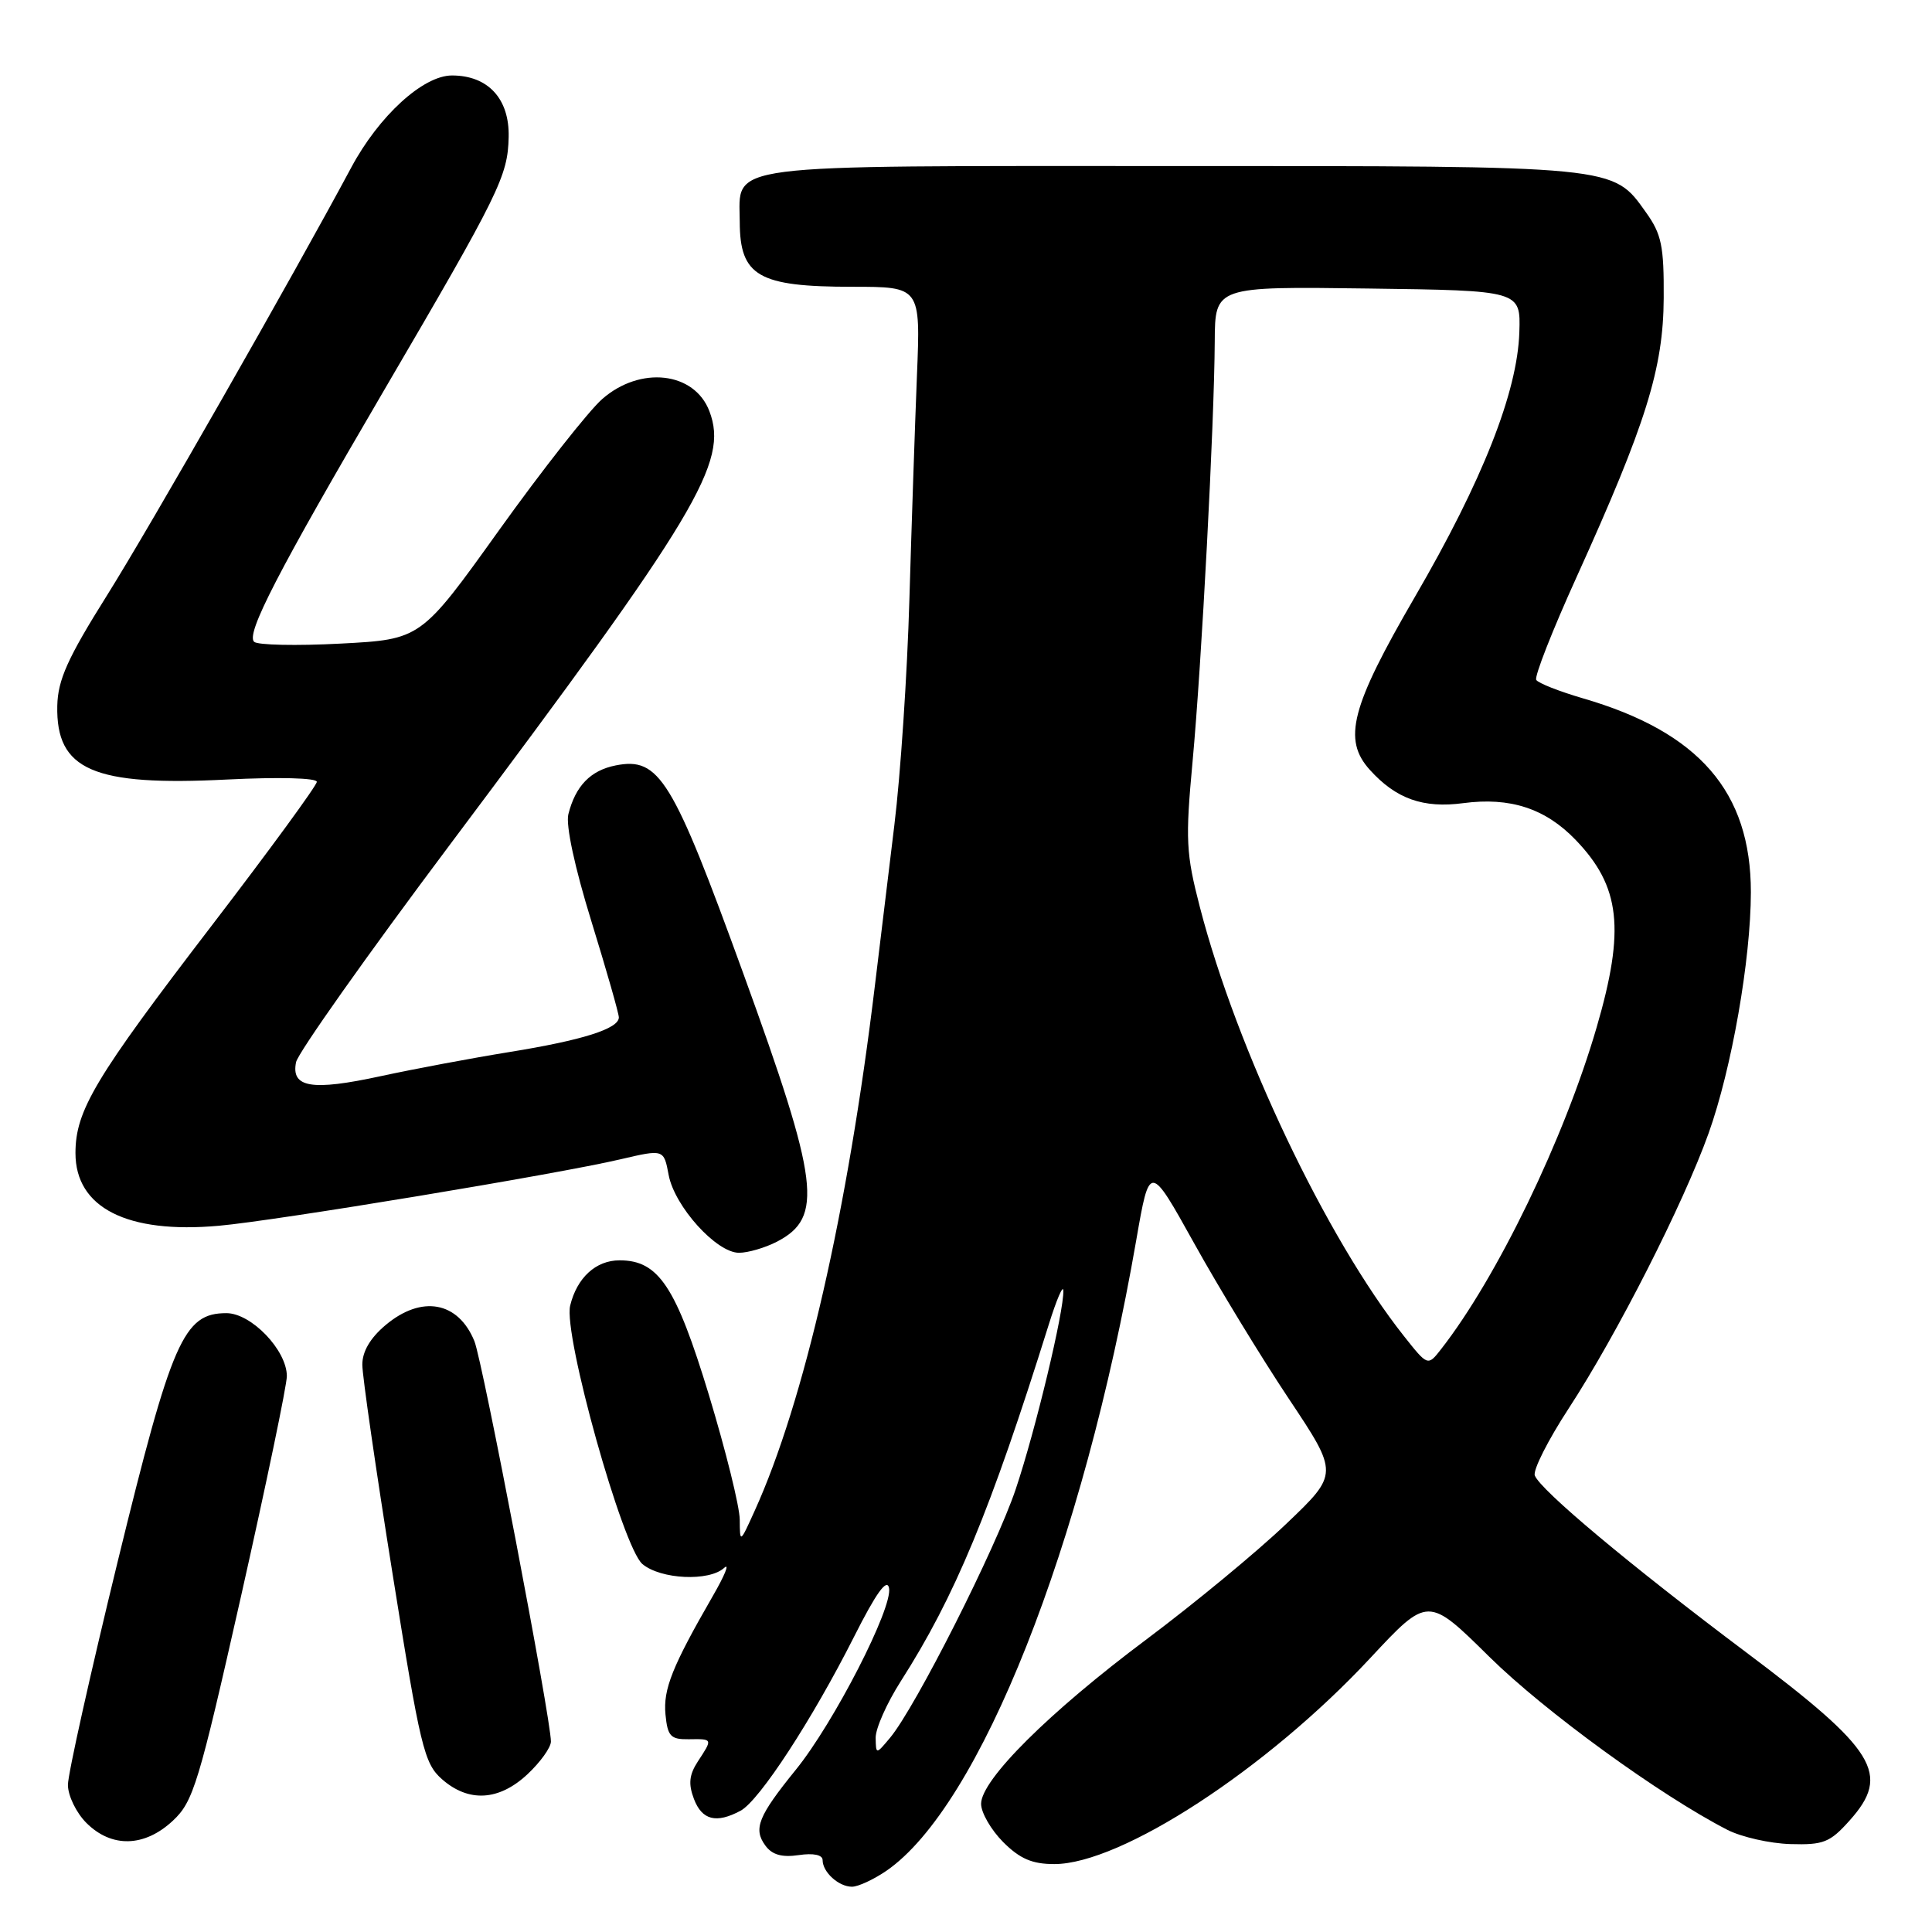 <?xml version="1.0" encoding="UTF-8" standalone="no"?>
<!DOCTYPE svg PUBLIC "-//W3C//DTD SVG 1.1//EN" "http://www.w3.org/Graphics/SVG/1.1/DTD/svg11.dtd" >
<svg xmlns="http://www.w3.org/2000/svg" xmlns:xlink="http://www.w3.org/1999/xlink" version="1.1" viewBox="0 0 256 256">
 <g >
 <path fill="currentColor"
d=" M 117.44 247.90 C 129.83 239.38 143.53 204.81 150.56 164.32 C 152.33 154.13 152.33 154.13 158.23 164.74 C 161.47 170.58 167.11 179.84 170.76 185.32 C 177.40 195.28 177.40 195.28 170.40 201.95 C 166.56 205.62 158.26 212.47 151.96 217.19 C 139.01 226.87 130.00 235.83 130.00 239.02 C 130.00 240.19 131.32 242.47 132.92 244.08 C 135.14 246.30 136.77 247.00 139.70 247.00 C 148.55 247.00 167.87 234.41 181.56 219.71 C 189.21 211.50 189.21 211.50 197.35 219.54 C 204.70 226.79 219.99 237.90 228.90 242.47 C 230.77 243.42 234.52 244.27 237.23 244.35 C 241.62 244.48 242.48 244.14 245.08 241.23 C 250.59 235.07 248.64 231.90 231.28 218.87 C 215.99 207.39 204.11 197.45 203.37 195.51 C 203.10 194.82 205.12 190.82 207.85 186.64 C 214.25 176.84 223.05 159.52 226.40 150.16 C 229.46 141.60 231.99 127.16 232.00 118.22 C 232.00 104.92 225.15 97.01 209.74 92.53 C 206.60 91.61 203.82 90.52 203.56 90.09 C 203.29 89.66 205.71 83.50 208.93 76.41 C 218.12 56.13 220.40 48.83 220.45 39.50 C 220.49 32.61 220.17 31.03 218.10 28.14 C 213.67 21.92 214.49 22.00 155.36 22.00 C 94.85 22.00 97.99 21.59 98.02 29.40 C 98.04 36.59 100.49 38.00 112.93 38.00 C 121.98 38.00 121.98 38.00 121.50 49.75 C 121.24 56.21 120.79 69.55 120.50 79.39 C 120.22 89.24 119.32 102.74 118.50 109.39 C 117.69 116.05 116.54 125.55 115.94 130.50 C 112.33 160.49 106.55 185.77 99.98 200.23 C 98.05 204.50 98.04 204.50 98.02 201.36 C 98.01 199.64 96.17 192.22 93.94 184.86 C 89.56 170.45 87.27 167.00 82.10 167.00 C 78.95 167.00 76.45 169.30 75.55 173.00 C 74.62 176.84 82.51 205.07 85.13 207.25 C 87.56 209.28 93.97 209.58 95.96 207.75 C 96.72 207.06 96.03 208.75 94.44 211.50 C 89.07 220.82 87.86 223.84 88.18 227.18 C 88.46 230.07 88.86 230.49 91.25 230.46 C 94.47 230.41 94.45 230.38 92.47 233.40 C 91.32 235.17 91.19 236.37 91.95 238.37 C 93.02 241.18 94.91 241.66 98.13 239.93 C 100.62 238.60 107.63 227.85 113.18 216.85 C 116.08 211.10 117.52 209.09 117.80 210.41 C 118.35 212.97 110.50 228.28 105.45 234.50 C 100.46 240.66 99.79 242.33 101.41 244.54 C 102.30 245.77 103.60 246.14 105.84 245.81 C 107.79 245.52 109.00 245.78 109.00 246.47 C 109.00 248.07 111.13 250.00 112.89 250.00 C 113.71 250.00 115.75 249.05 117.44 247.90 Z  M 22.91 241.25 C 25.62 238.72 26.33 236.37 31.94 211.50 C 35.28 196.65 38.02 183.52 38.01 182.33 C 37.99 178.89 33.29 174.00 30.00 174.00 C 24.32 174.00 22.77 177.55 15.59 206.93 C 11.97 221.77 9.00 235.08 9.00 236.50 C 9.00 237.93 10.10 240.20 11.45 241.55 C 14.79 244.88 19.14 244.77 22.91 241.25 Z  M 69.89 235.10 C 71.60 233.50 73.00 231.55 73.00 230.76 C 73.00 227.75 63.95 180.37 62.86 177.71 C 60.71 172.44 55.85 171.57 51.08 175.59 C 49.06 177.29 48.00 179.09 48.01 180.84 C 48.01 182.30 49.81 194.75 52.01 208.50 C 55.69 231.56 56.20 233.67 58.56 235.75 C 62.09 238.86 66.11 238.63 69.89 235.10 Z  M 102.93 164.54 C 109.14 161.32 108.57 156.74 98.48 128.96 C 89.10 103.13 87.36 100.29 81.59 101.42 C 78.25 102.08 76.26 104.13 75.31 107.89 C 74.95 109.33 76.15 114.93 78.36 122.07 C 80.36 128.55 82.00 134.29 82.00 134.81 C 82.00 136.31 77.21 137.83 67.50 139.40 C 62.55 140.20 54.87 141.64 50.43 142.60 C 41.30 144.58 38.54 144.12 39.23 140.74 C 39.49 139.51 48.63 126.58 59.56 112.00 C 92.45 68.12 96.57 61.25 94.00 54.49 C 92.01 49.25 84.83 48.45 79.78 52.89 C 77.98 54.48 71.83 62.29 66.13 70.25 C 55.77 84.72 55.77 84.72 45.13 85.28 C 39.28 85.59 34.13 85.48 33.67 85.04 C 32.57 83.98 36.77 75.84 50.91 51.68 C 66.19 25.57 67.29 23.34 67.40 18.16 C 67.52 13.09 64.67 10.00 59.89 10.00 C 56.06 10.00 50.20 15.36 46.54 22.20 C 38.73 36.77 19.94 69.70 14.19 78.87 C 8.95 87.22 7.67 90.08 7.59 93.52 C 7.41 102.04 12.34 104.19 30.10 103.29 C 36.96 102.95 41.99 103.08 41.98 103.60 C 41.97 104.09 35.70 112.67 28.05 122.65 C 12.59 142.82 10.00 147.15 10.00 152.79 C 10.00 160.04 16.85 163.51 29.00 162.42 C 36.57 161.75 73.85 155.58 82.23 153.61 C 87.96 152.27 87.96 152.27 88.60 155.69 C 89.39 159.87 94.93 166.00 97.92 166.00 C 99.12 166.00 101.37 165.34 102.93 164.54 Z  M 116.03 230.27 C 116.01 229.04 117.51 225.67 119.36 222.77 C 126.54 211.53 131.22 200.26 138.97 175.50 C 140.00 172.20 140.87 170.18 140.90 171.00 C 141.00 173.71 137.21 189.52 134.59 197.32 C 131.96 205.15 121.32 226.20 117.95 230.25 C 116.07 232.50 116.07 232.50 116.03 230.27 Z  M 186.03 177.04 C 175.76 164.07 163.90 139.15 158.99 120.20 C 157.15 113.10 157.06 111.28 158.02 100.93 C 159.22 87.99 160.90 56.16 160.96 45.23 C 161.00 37.96 161.00 37.96 181.25 38.23 C 201.50 38.50 201.50 38.50 201.32 44.02 C 201.07 51.95 196.44 63.69 187.47 79.11 C 179.00 93.69 177.88 98.00 181.52 102.02 C 184.98 105.85 188.58 107.13 193.90 106.42 C 200.09 105.60 204.76 107.12 208.76 111.27 C 214.72 117.45 215.36 123.12 211.56 136.14 C 207.27 150.87 198.37 169.27 190.96 178.76 C 189.19 181.03 189.19 181.03 186.03 177.04 Z "/>
</g>
</svg>
